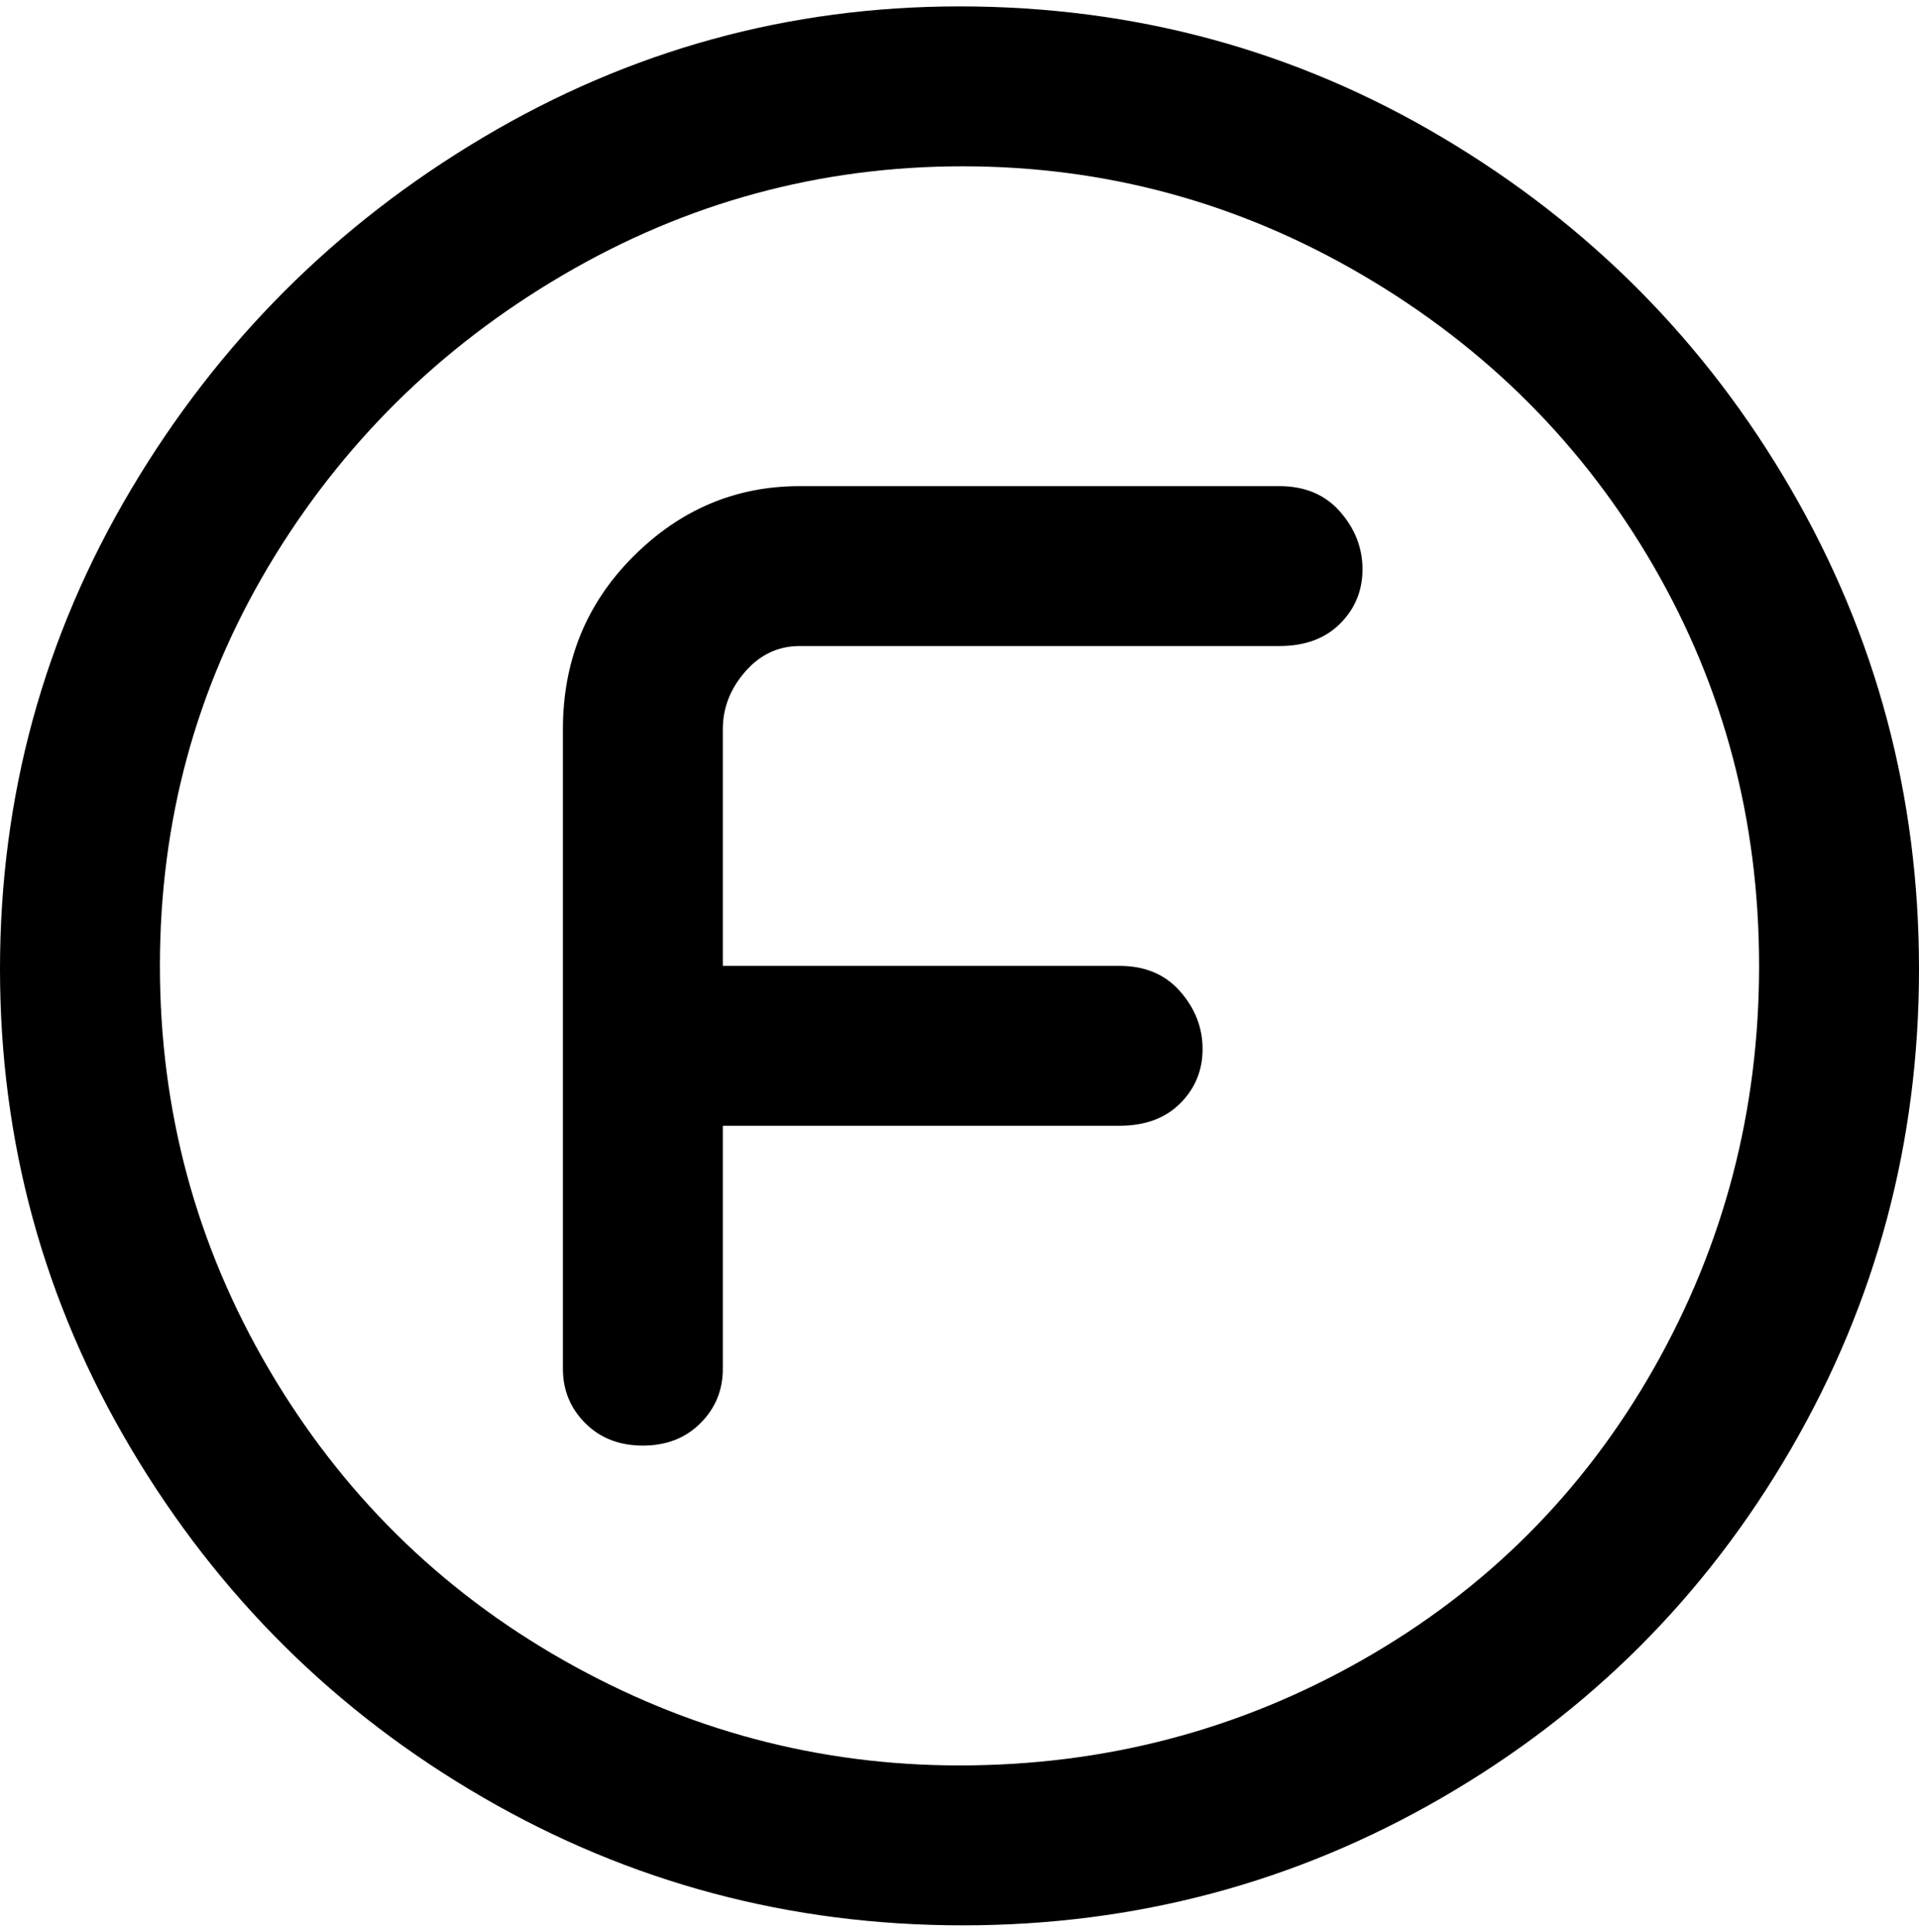 <svg viewBox="0 0 300 302.001" xmlns="http://www.w3.org/2000/svg"><path d="M150 1q-40 0-74.5 20.5t-55 55Q0 111 0 151.5t20.5 75Q41 261 75.5 281t75 20q40.5 0 75-20t54.5-54.5q20-34.5 20-75t-20-75q-20-34.5-54.5-55T150 1zm0 275q-33 0-62-16.5T42 214q-17-29-17-63t17-62.5Q59 60 88 43t62.5-17Q184 26 213 43t45.5 45.5Q275 117 275 151t-16.5 63Q242 243 213 259.5T150 276zm63-187q0 5-3.5 8.5T200 101h-75q-5 0-8.5 4t-3.5 9v37h62q6 0 9.5 4t3.5 9q0 5-3.5 8.5T175 176h-62v38q0 5-3.5 8.5t-9 3.5q-5.5 0-9-3.5T88 214V114q0-16 11-27t26-11h75q6 0 9.5 4t3.5 9z"/></svg>